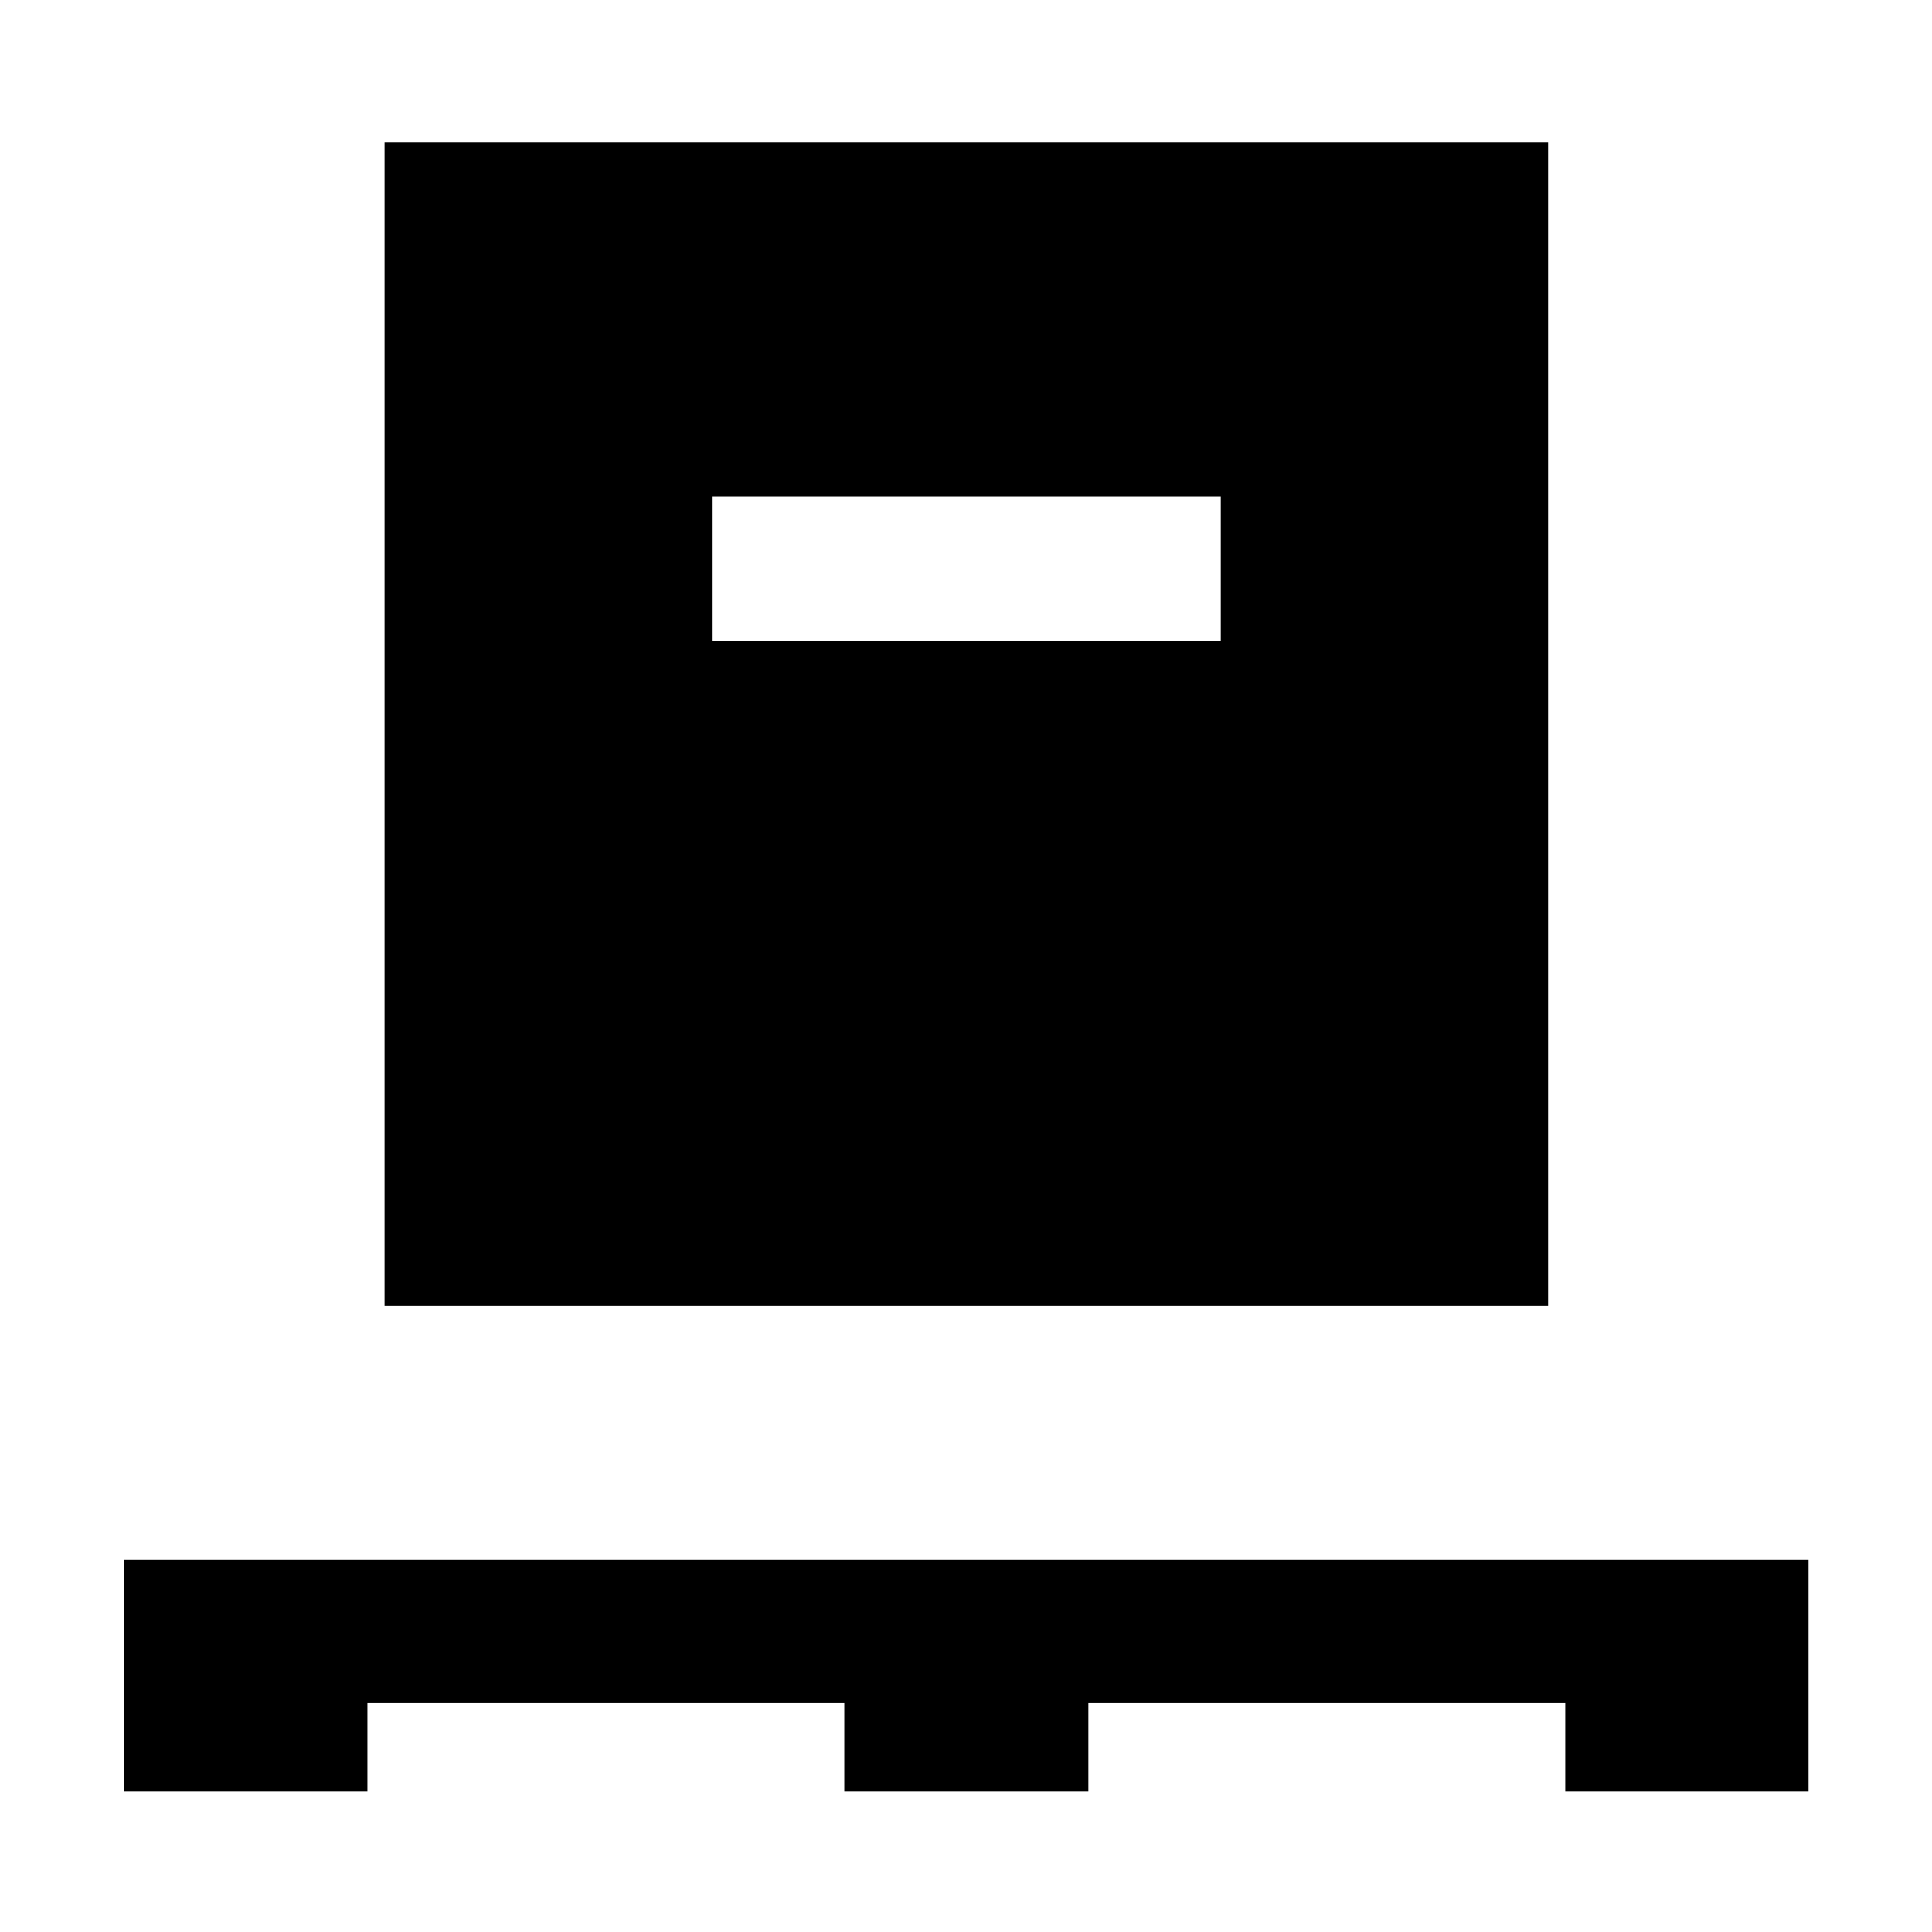 <svg xmlns="http://www.w3.org/2000/svg" height="40" viewBox="0 -960 960 960" width="40"><path d="M61.67-69.77v-115.4h836.99v115.4h-120.9v-43.92H540.8v43.92H419.53v-43.92H182.57v43.92H61.67Zm129.42-241.32v-578.15h578.15v578.15H191.09Zm162.64-330.32H606.6v-71.86H353.73v71.86Z"/></svg>